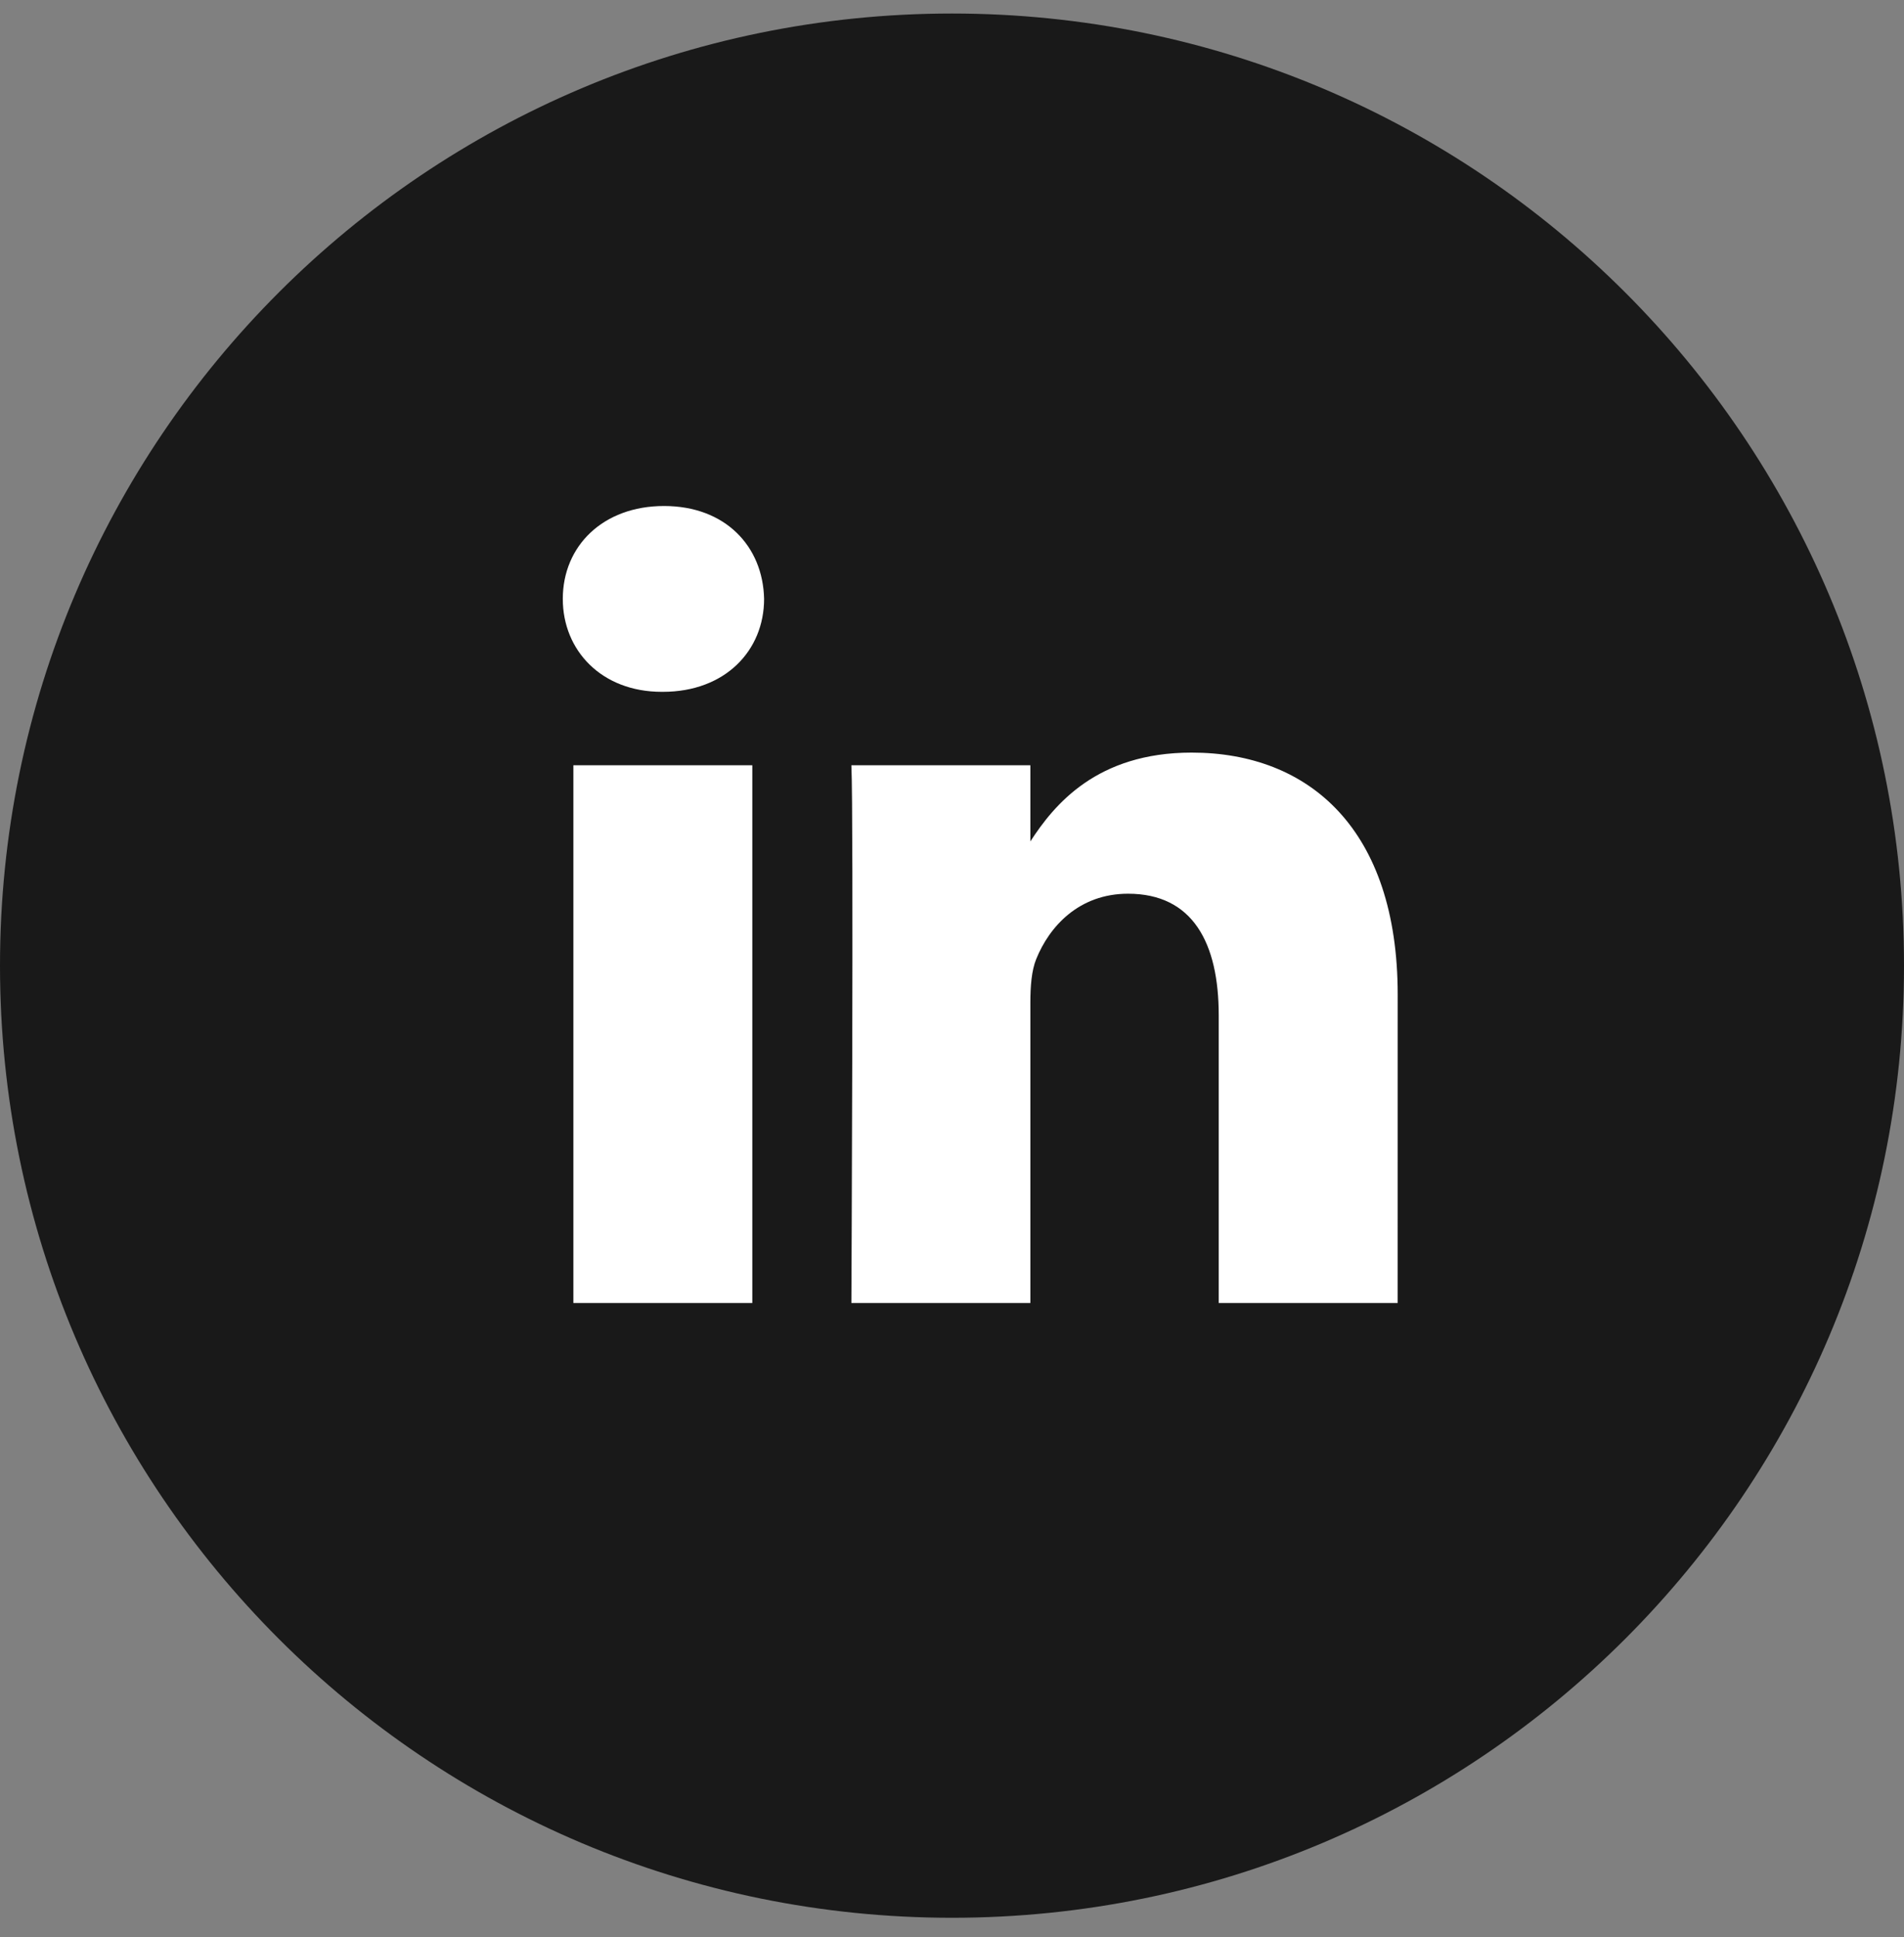 <svg width="58" height="59" viewBox="0 0 58 59" fill="none" xmlns="http://www.w3.org/2000/svg">
<rect x="0" y="0" width="58" height="59" fill="#808080" stroke="none"/>
<path d="M29 58.412C45.016 58.412 58 45.428 58 29.412C58 13.396 45.016 0.412 29 0.412C12.984 0.412 0 13.396 0 29.412C0 45.428 12.984 58.412 29 58.412Z" fill="#191919"/>
<path fill-rule="evenodd" clip-rule="evenodd" d="M22.917 23.308V39.687H17.466V23.308H22.917ZM23.276 18.241C23.276 19.814 22.092 21.072 20.192 21.072H20.157C18.327 21.072 17.144 19.814 17.144 18.241C17.144 16.635 18.363 15.412 20.228 15.412C22.092 15.412 23.241 16.635 23.276 18.241ZM42.577 30.295L42.576 39.687H37.125V30.924C37.125 28.723 36.337 27.221 34.363 27.221C32.857 27.221 31.96 28.233 31.566 29.211C31.422 29.562 31.387 30.05 31.387 30.54V39.687H25.935C25.935 39.687 26.006 24.845 25.935 23.308H31.387V25.628C32.11 24.513 33.406 22.923 36.3 22.923C39.887 22.923 42.577 25.265 42.577 30.295Z" fill="white"/>
</svg>
